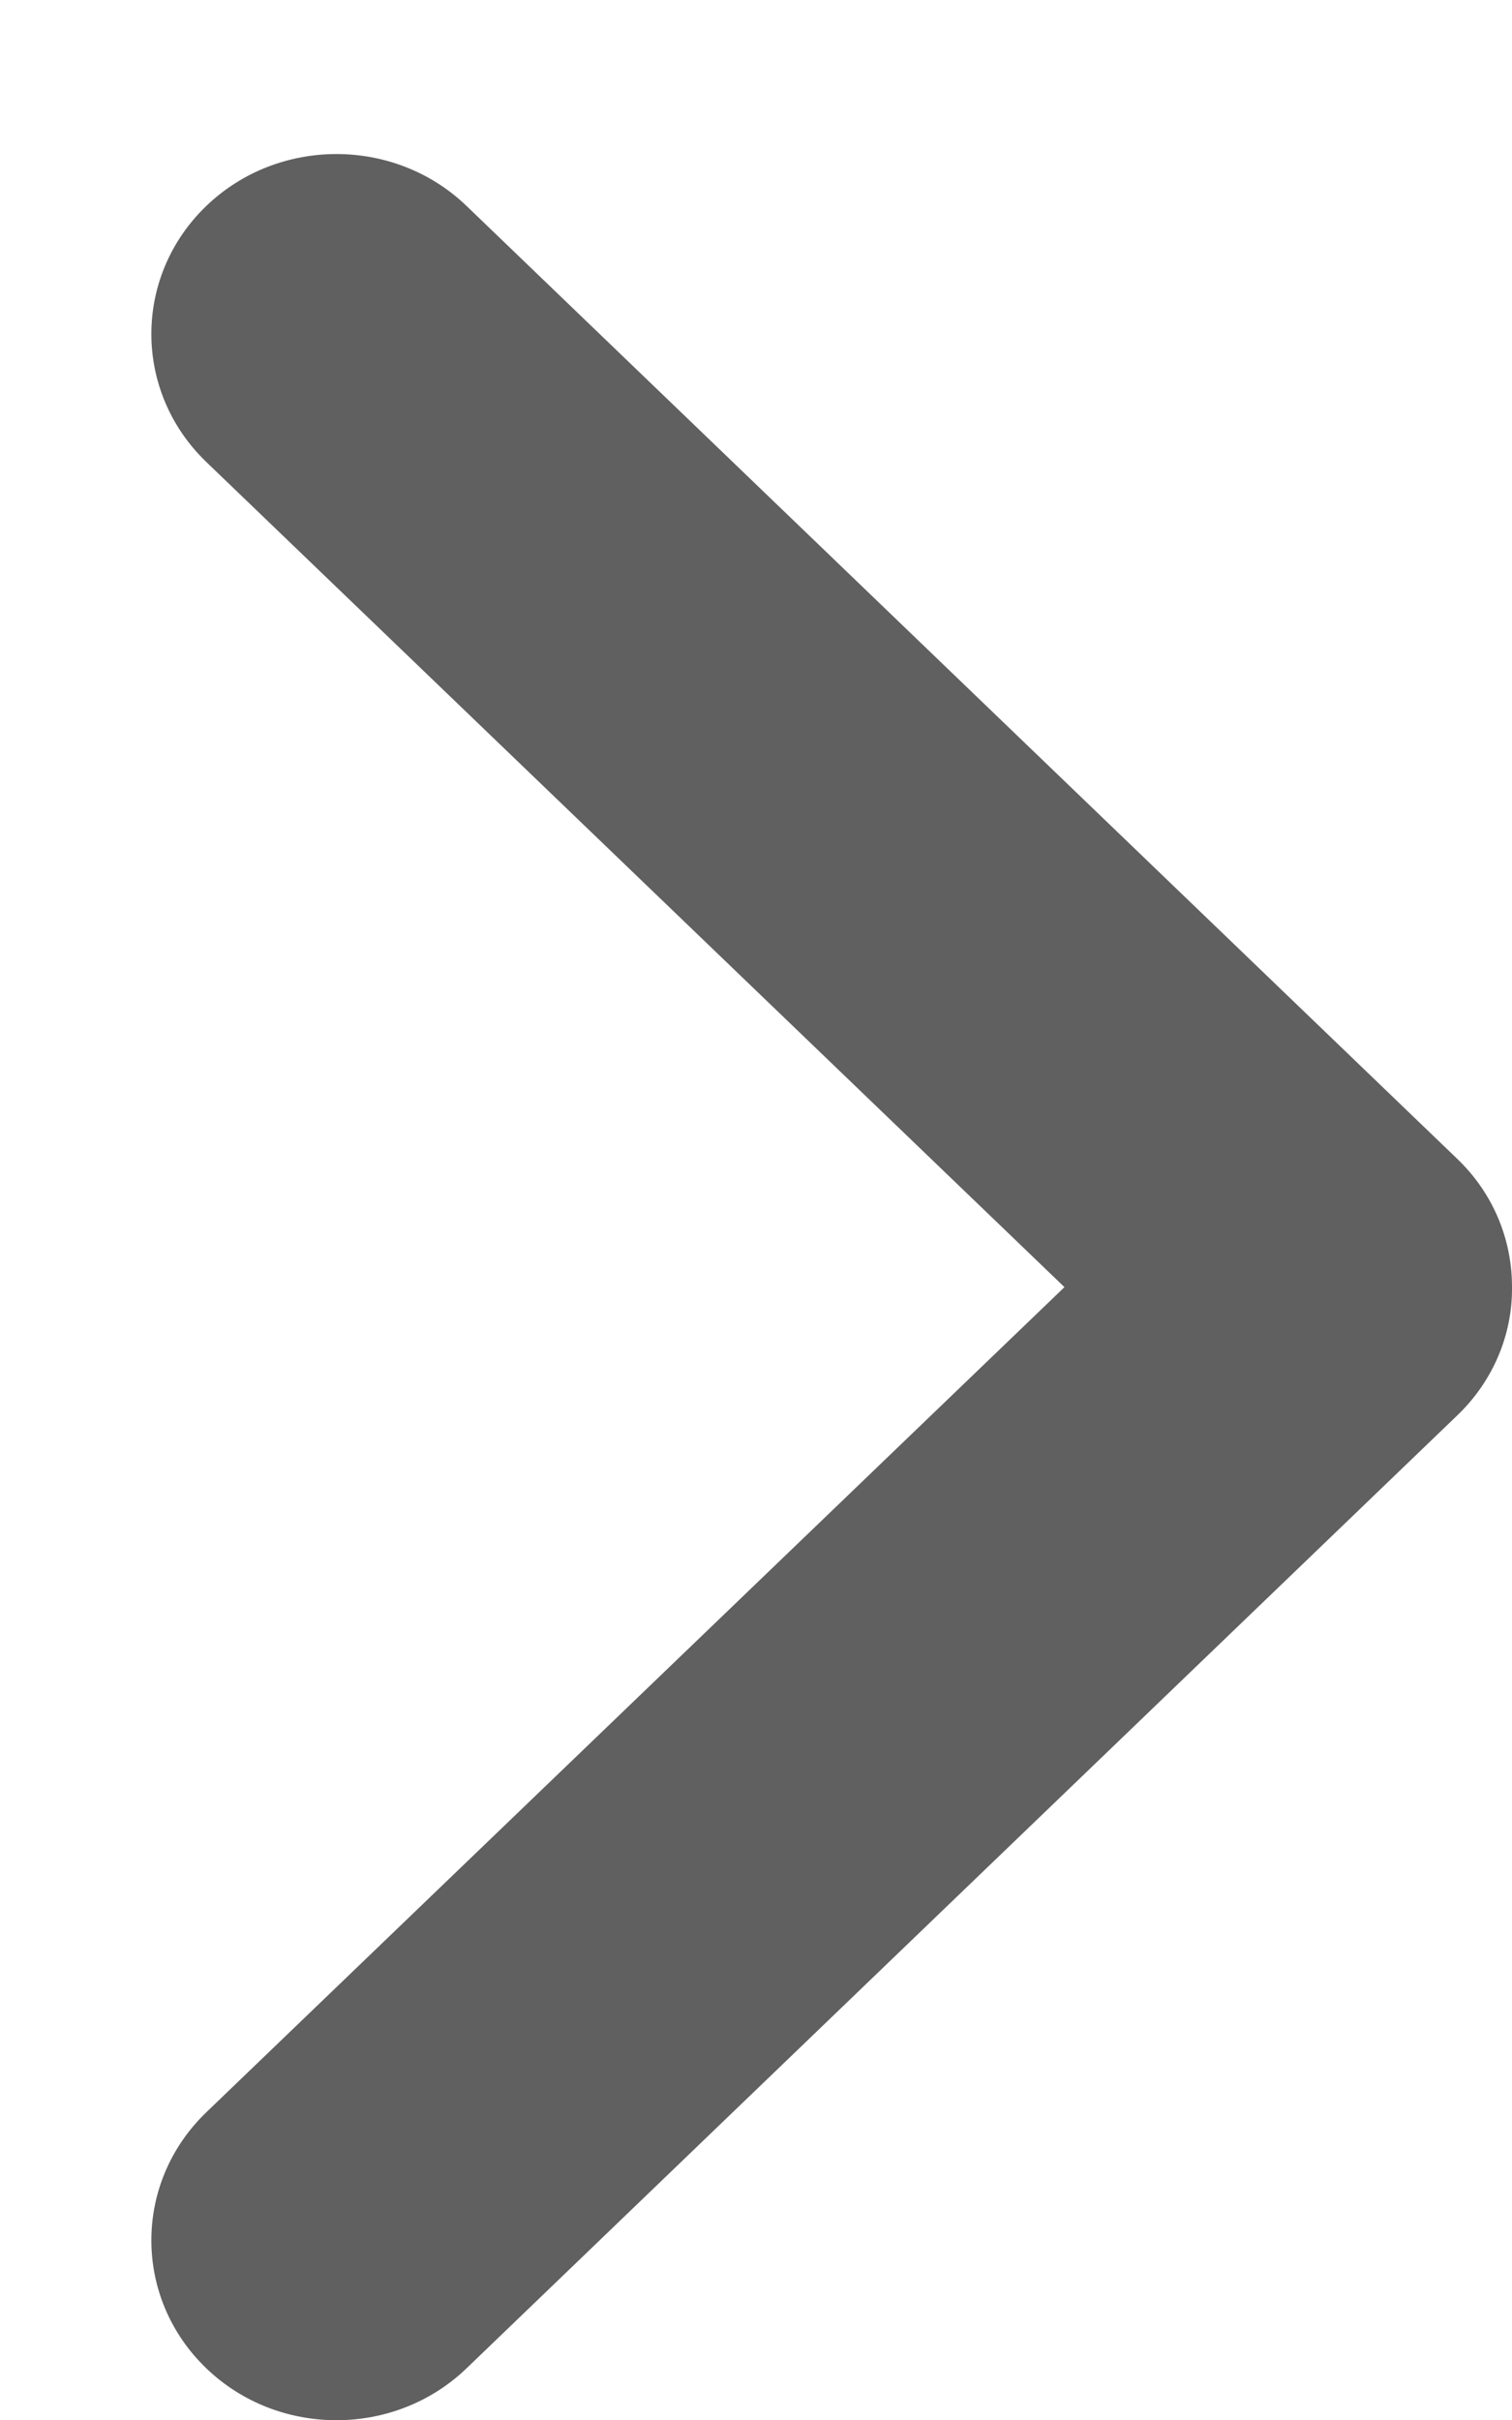<?xml version="1.0" encoding="UTF-8"?>
<svg width="5px" height="8px" viewBox="0 0 5 8" version="1.1" xmlns="http://www.w3.org/2000/svg" xmlns:xlink="http://www.w3.org/1999/xlink">
    <!-- Generator: Sketch 60.1 (88133) - https://sketch.com -->
    <title>ArrowDown</title>
    <desc>Created with Sketch.</desc>
    <defs>
        <path d="M4.978,1.677 C5.211,1.435 5.591,1.435 5.824,1.677 C6.053,1.915 6.053,2.3 5.824,2.538 L2.674,5.814 C2.561,5.932 2.409,5.995 2.251,5.995 C2.093,5.997 1.939,5.932 1.826,5.814 L-1.324,2.538 C-1.553,2.3 -1.553,1.915 -1.324,1.677 C-1.091,1.435 -0.711,1.435 -0.478,1.677 L2.25,4.515 L4.978,1.677 Z" id="path-1"></path>
    </defs>
    <g id="Page-1" stroke="none" stroke-width="1" fill="none" fill-rule="evenodd">
        <g id="Sales-Order---sales-order-list-more-info" transform="translate(-1347, -187)">
            <g id="paging-copy-2" transform="translate(1053, 176)">
                <g id="Group-12">
                    <g id="Group-9" transform="translate(282, 0)">
                        <g id="ArrowDown" transform="translate(14.5, 15) rotate(-180) translate(-14.5, -15) translate(12, 11)">
                            <mask id="mask-2" fill="white">
                                <use xlink:href="#path-1"></use>
                            </mask>
                            <use fill="#606060" fill-rule="nonzero" transform="translate(2.25, 3.745) rotate(-270) translate(-2.25, -3.745) " xlink:href="#path-1"></use>
                        </g>
                    </g>
                </g>
            </g>
        </g>
    </g>
</svg>